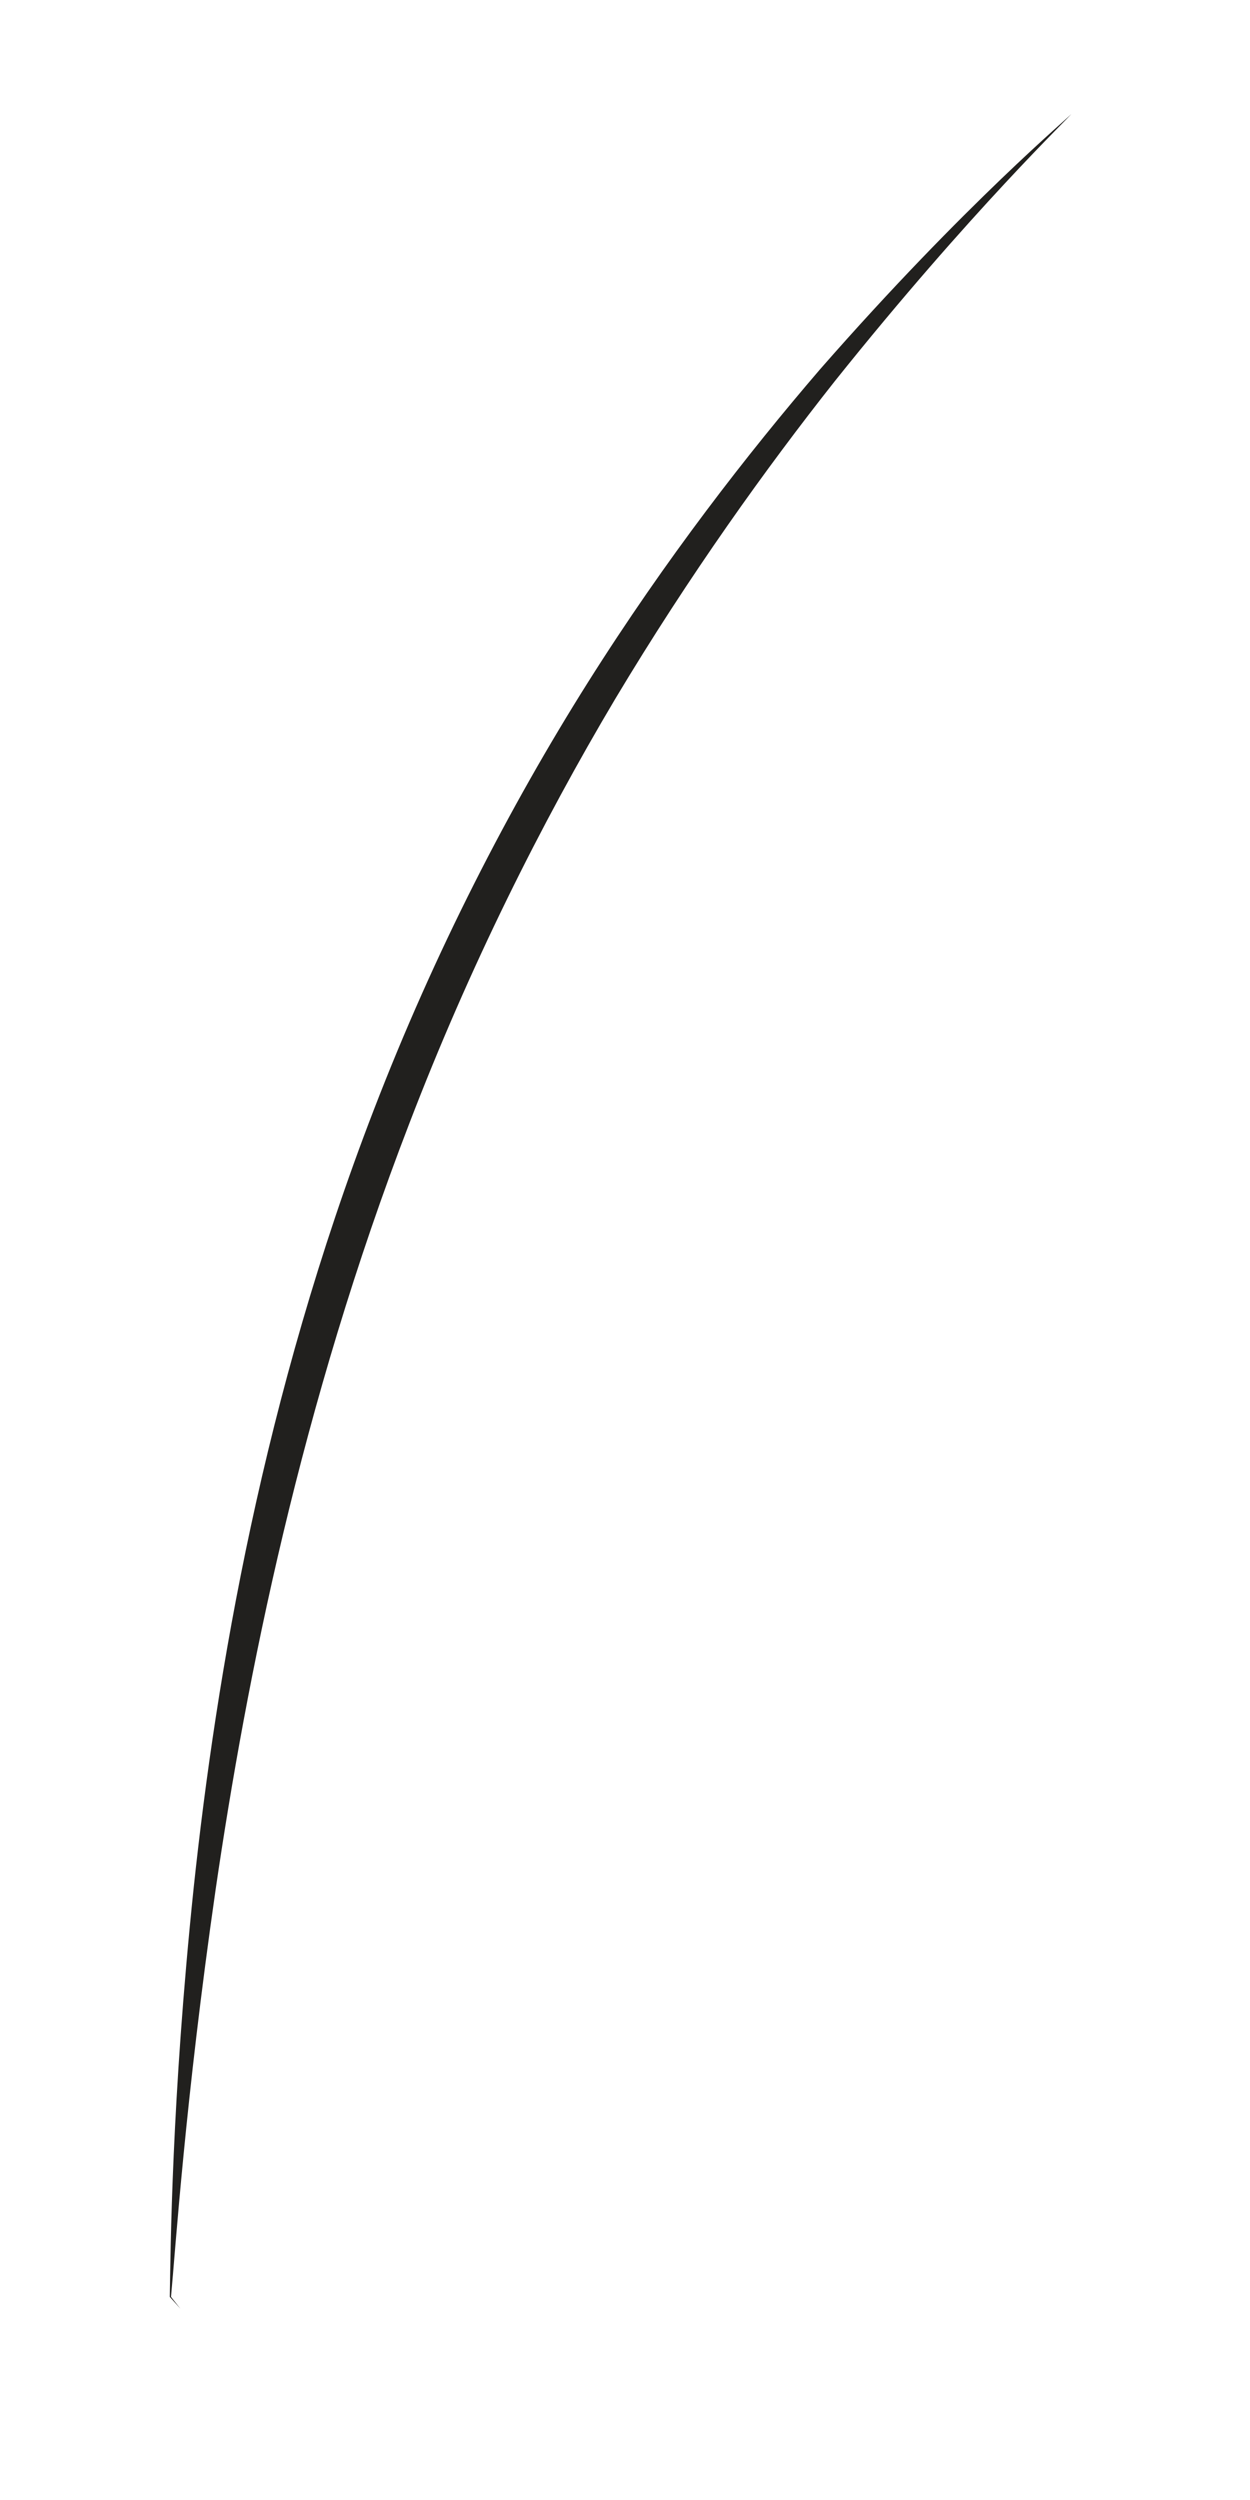 <svg width="6" height="12" viewBox="0 0 6 12" fill="none" xmlns="http://www.w3.org/2000/svg">
<path d="M0.821 11.023C0.842 10.801 0.889 10.083 1.035 9.07C1.183 8.058 1.443 6.746 1.965 5.392C2.253 4.641 2.597 3.954 2.953 3.355C3.311 2.757 3.679 2.245 4.006 1.831C4.667 1.004 5.146 0.551 5.142 0.547C5.146 0.551 4.638 0.971 3.936 1.773C3.589 2.177 3.198 2.679 2.821 3.277C2.445 3.874 2.087 4.567 1.794 5.328C1.264 6.703 1.039 8.038 0.93 9.058C0.823 10.083 0.819 10.801 0.815 11.025L0.866 11.082L0.821 11.025V11.023Z" fill="#21201E"/>
</svg>
